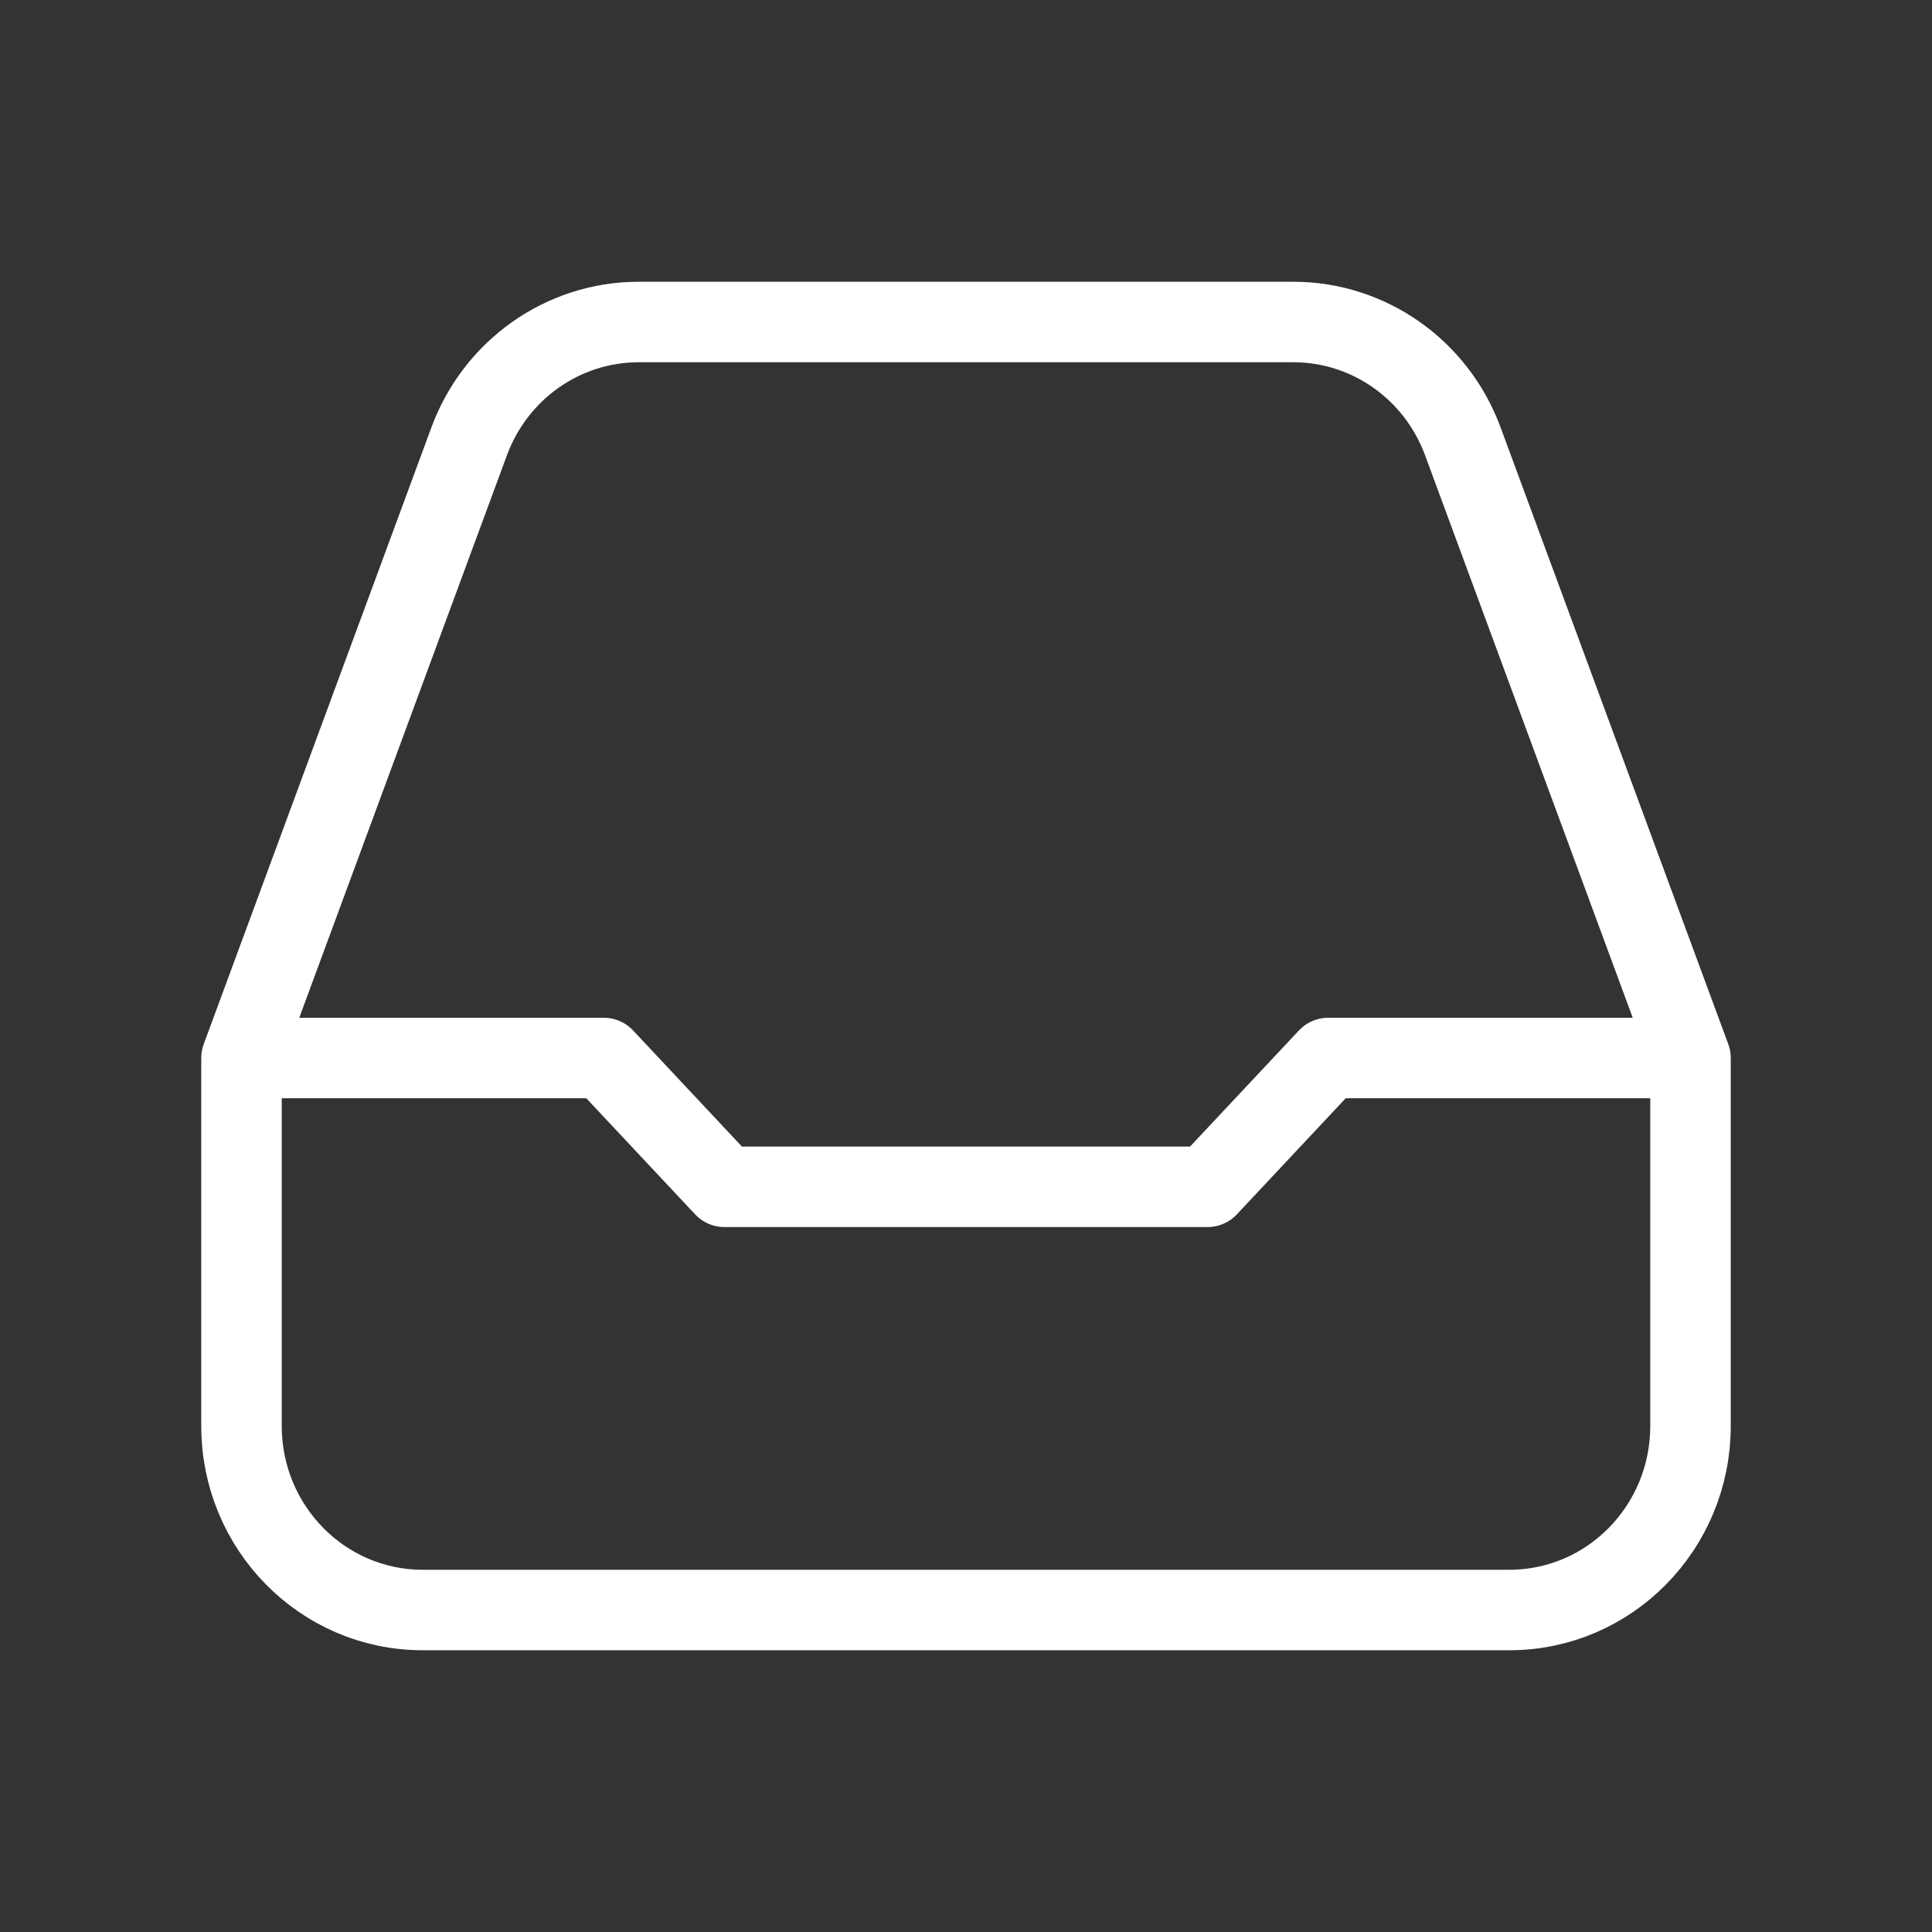 <svg width="24" height="24" viewBox="0 0 24 24" fill="none" xmlns="http://www.w3.org/2000/svg">
<rect x="0" y="0" width="24" height="24" fill="#333333" stroke="none"/>
<path d="M3 13.143V17.714C3 18.977 4.007 20 5.25 20H18.75C19.993 20 21 18.977 21 17.714V13.143M3 13.143L5.828 5.483C6.157 4.591 6.996 4 7.934 4H16.066C17.004 4 17.843 4.591 18.172 5.483L21 13.143M3 13.143H7.5L9 14.743H15L16.5 13.143H21" stroke="white" stroke-linecap="round" stroke-linejoin="round"/>
</svg>
